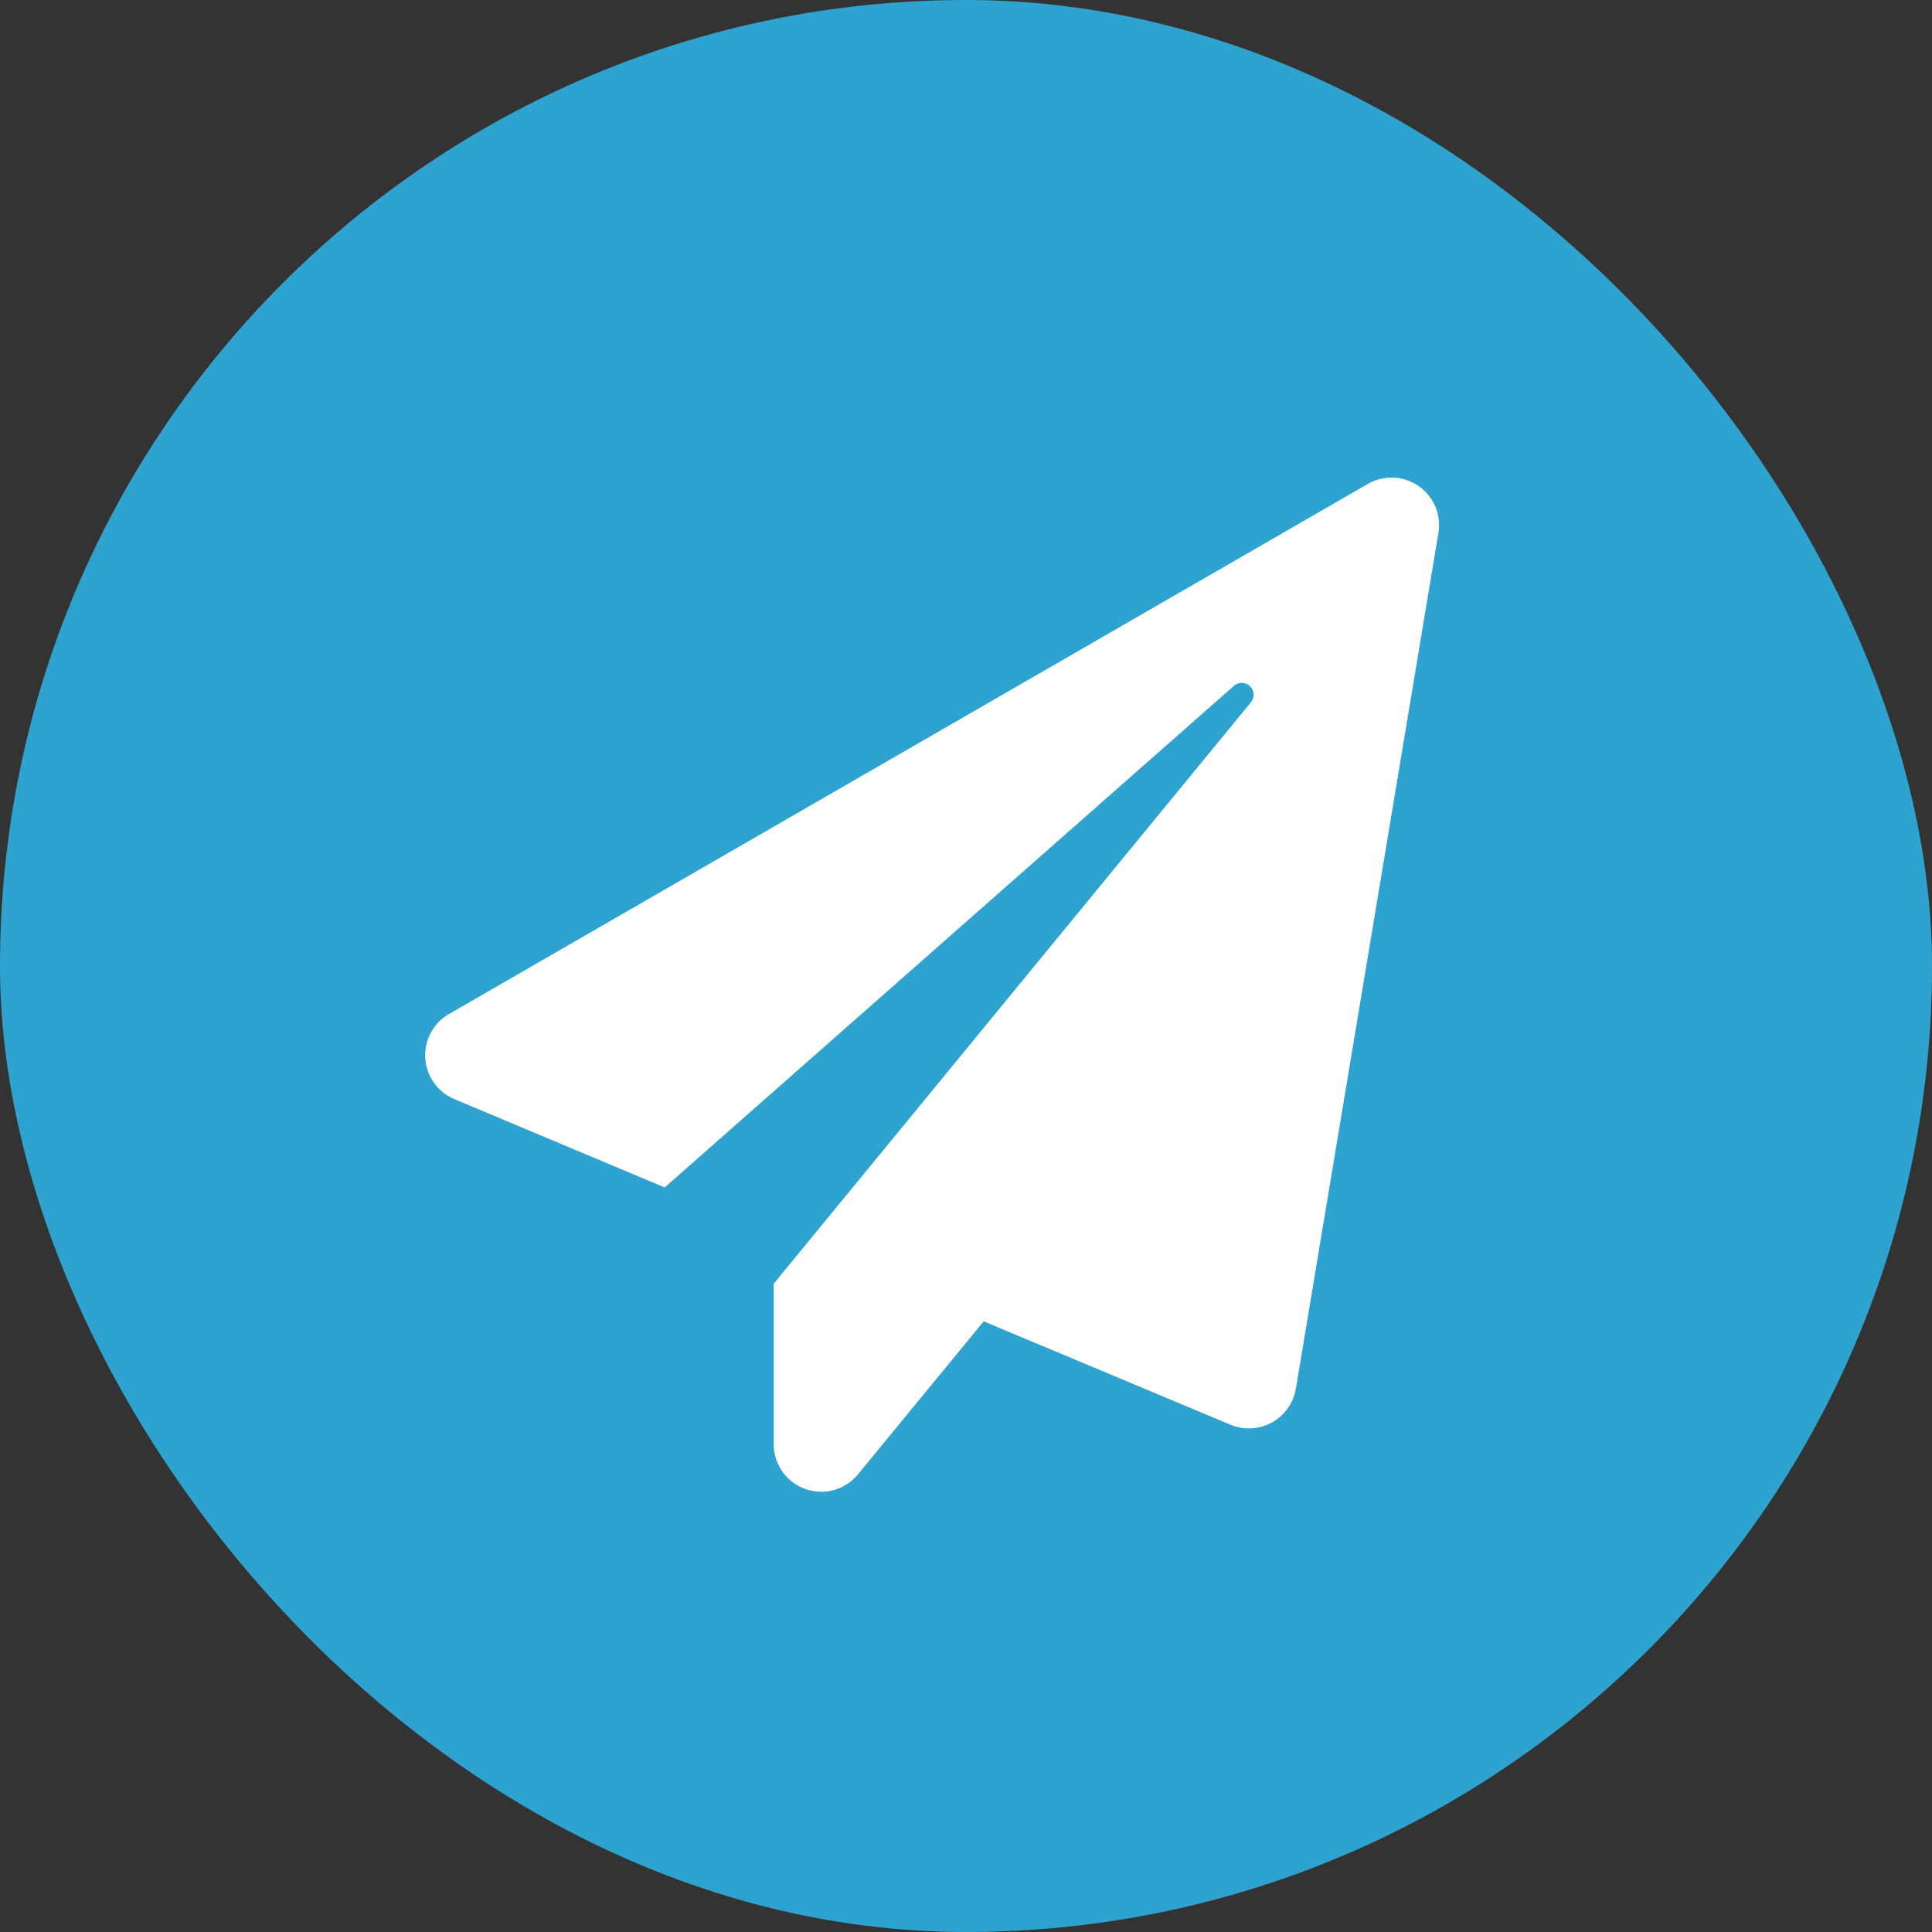 <svg xmlns="http://www.w3.org/2000/svg" width="50" height="50" viewBox="0 0 50 50">
  <rect x="0" y="0" width="50" height="50" fill="#333333" stroke="none"/>
  <g id="Group_149" data-name="Group 149" transform="translate(-918 -984)">
    <rect id="Rectangle_74" data-name="Rectangle 74" width="50" height="50" rx="25" transform="translate(918 984)" fill="#2ea3cf"/>
    <path id="Icon_awesome-paper-plane" data-name="Icon awesome-paper-plane" d="M24.4.163.641,13.87a1.231,1.231,0,0,0,.113,2.214L6.2,18.371,20.929,5.392a.307.307,0,0,1,.441.425L9.022,20.862v4.126a1.23,1.23,0,0,0,2.179.81l3.255-3.962,6.387,2.676a1.234,1.234,0,0,0,1.692-.933L26.224,1.435A1.23,1.23,0,0,0,24.4.163Z" transform="translate(929.002 996.36)" fill="#fff"/>
  </g>
</svg>
